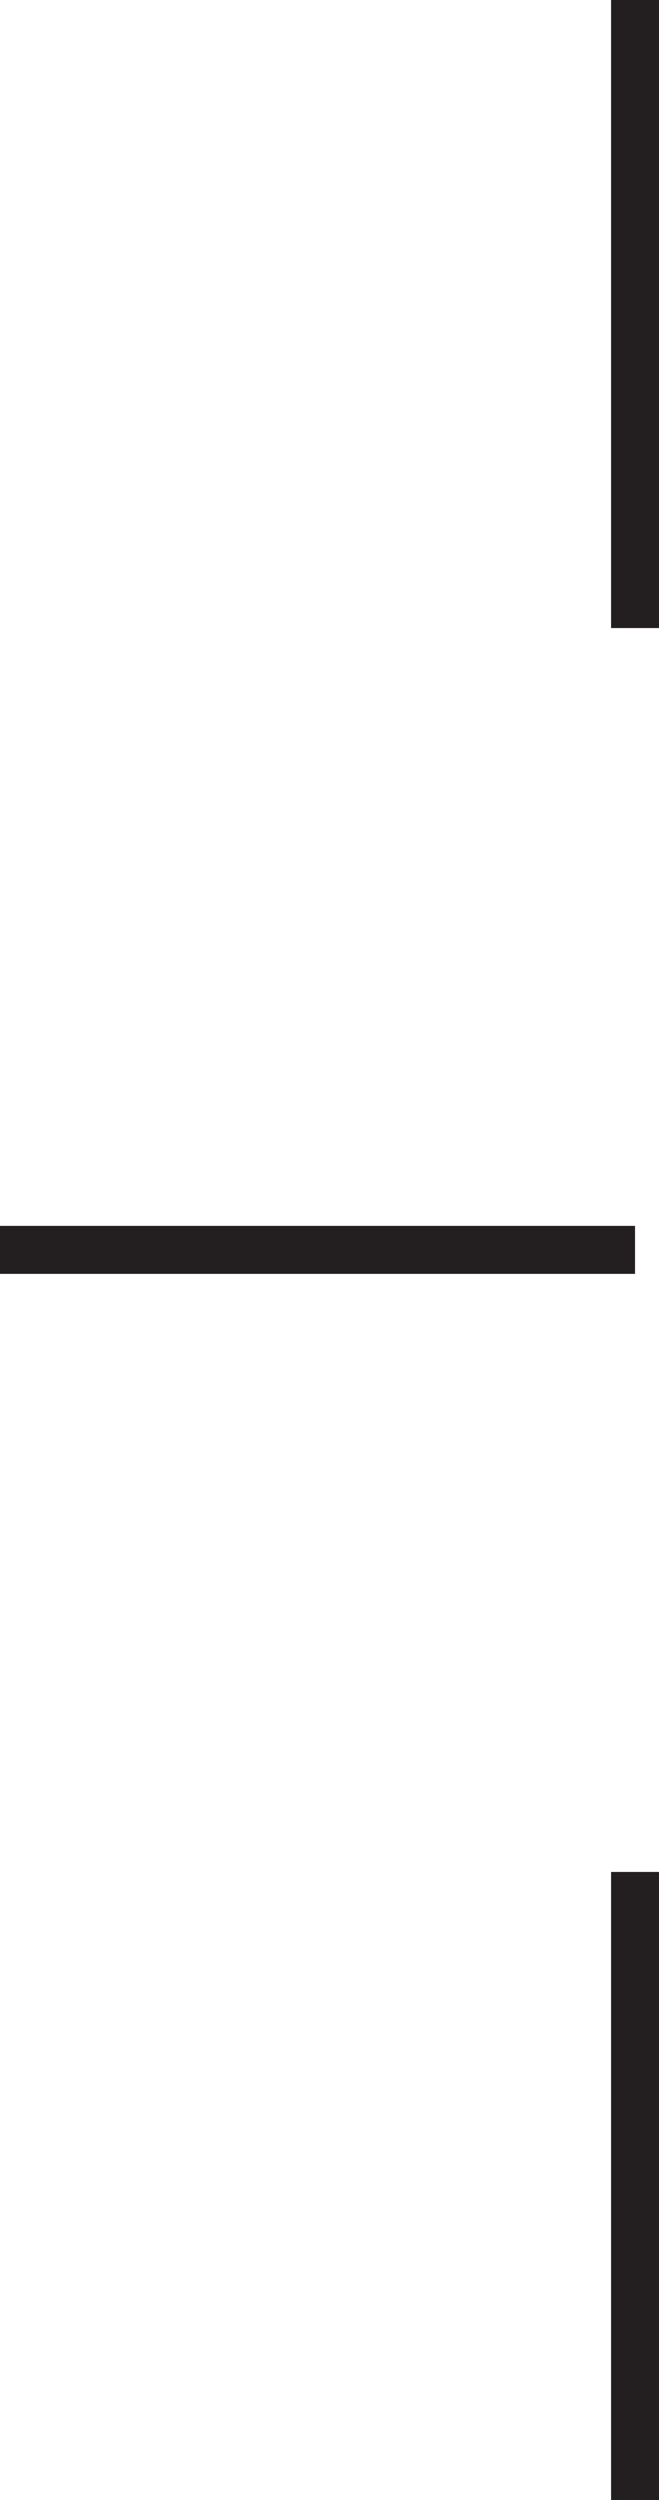 <svg xmlns="http://www.w3.org/2000/svg" viewBox="0 0 27.5 104.17"><defs><style>.cls-1{fill:none;stroke:#231f20;stroke-miterlimit:10;stroke-width:2px;}</style></defs><g id="Layer_2" data-name="Layer 2"><g id="Layer_1-2" data-name="Layer 1"><line class="cls-1" x1="26.5" y1="104.17" x2="26.5" y2="78"/><line class="cls-1" x1="26.5" y1="26.17" x2="26.5"/><line class="cls-1" y1="52.08" x2="26.5" y2="52.08"/></g></g></svg>